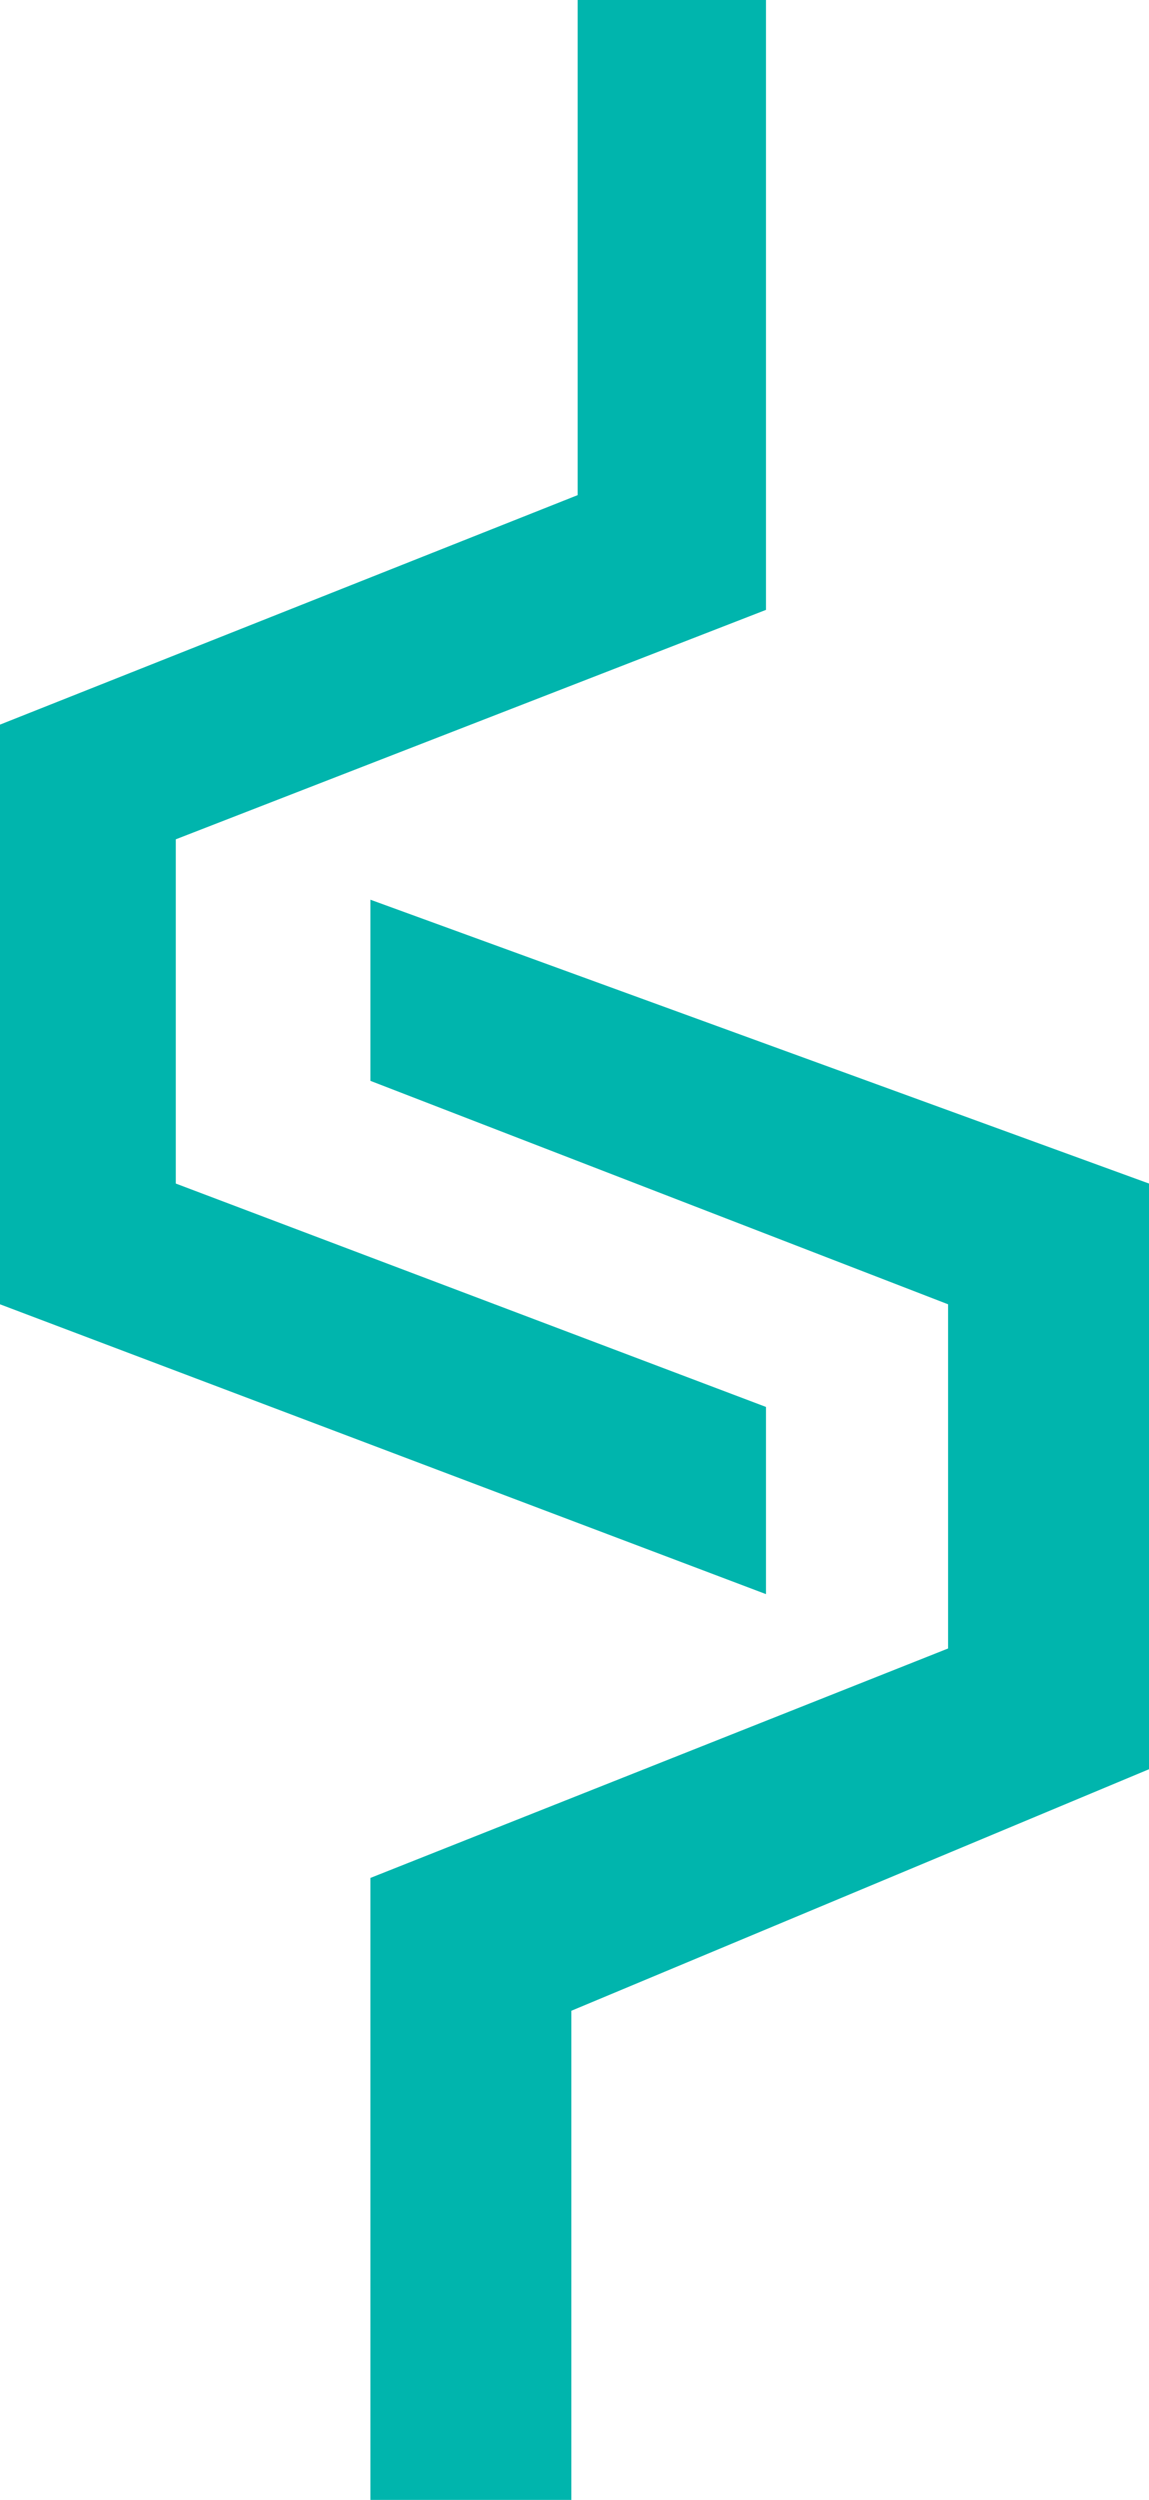 <svg width="23" height="50" viewBox="0 0 23 50" fill="none" xmlns="http://www.w3.org/2000/svg">
<g>
<path d="M11.563 2.81483e-06L15.333 3.14446e-06L15.333 12.198L3.519 16.787L3.519 23.672L15.333 28.14L15.333 31.884L-1.72415e-06 26.087L-7.10556e-07 14.493L11.563 9.903L11.563 2.81483e-06Z" fill="#00B5AD"/>
<path d="M7.415 21.618L7.415 17.995L23 23.672L23 35.386L11.437 40.217L11.437 50L7.415 50L7.415 37.56L18.978 32.971L18.978 26.087L7.415 21.618Z" fill="#00B5AD"/>
</g>
</svg>
